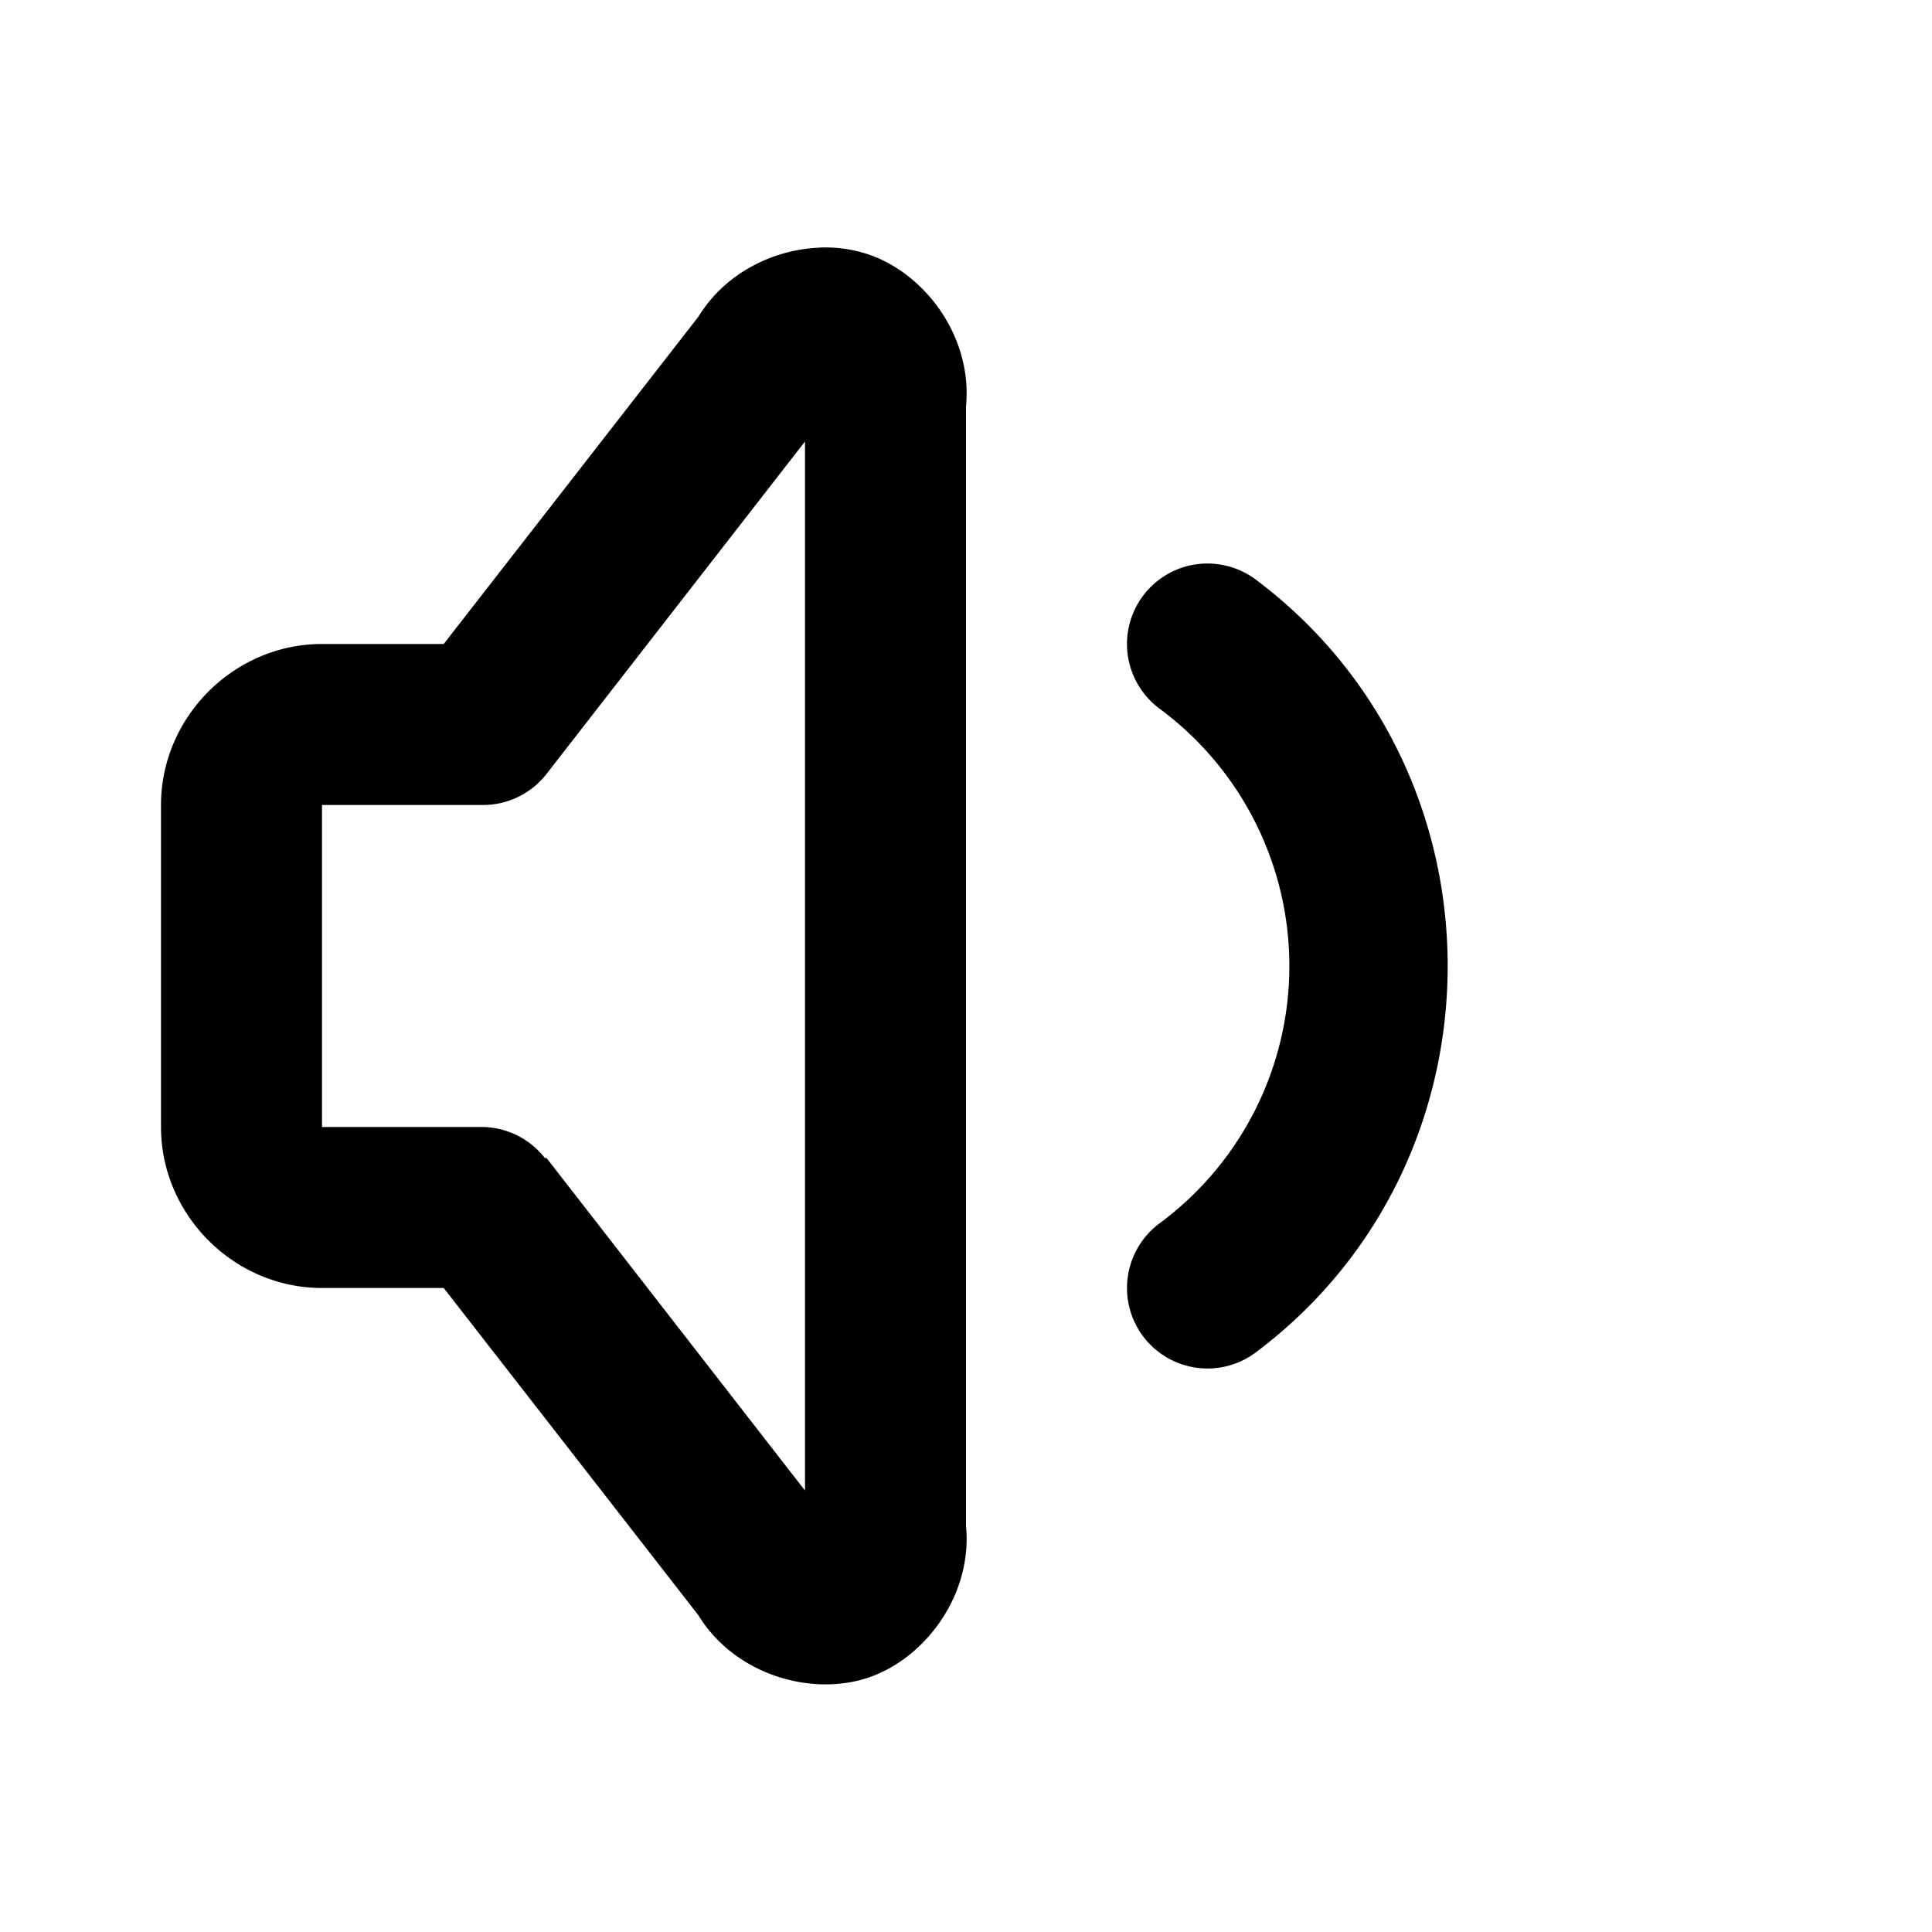 <svg xmlns="http://www.w3.org/2000/svg" width="24" height="24" viewBox="0 0 24 24"><path d="M10.19 3.076c-.577.02-1.18.312-1.514.858L5.512 8H4c-1.093 0-2 .907-2 2v4c0 1.093.907 2 2 2h1.512l3.164 4.066c.454.74 1.401 1.01 2.105.776.706-.235 1.303-1.024 1.219-1.89V5.048c.084-.867-.513-1.655-1.219-1.89a1.7 1.7 0 0 0-.592-.083zM10 5.484v13.032l-3.21-4.13-.022-.001A1 1 0 0 0 6 14H4v-4h2a1 1 0 0 0 .79-.387zm5.12 1.524a1 1 0 0 0-.26.002 1 1 0 0 0-.66.39 1 1 0 0 0 .2 1.4 3.975 3.975 0 0 1 0 6.4 1 1 0 0 0-.2 1.4 1 1 0 0 0 1.4.2c3.178-2.383 3.178-7.217 0-9.6a1 1 0 0 0-.48-.192z"/></svg>